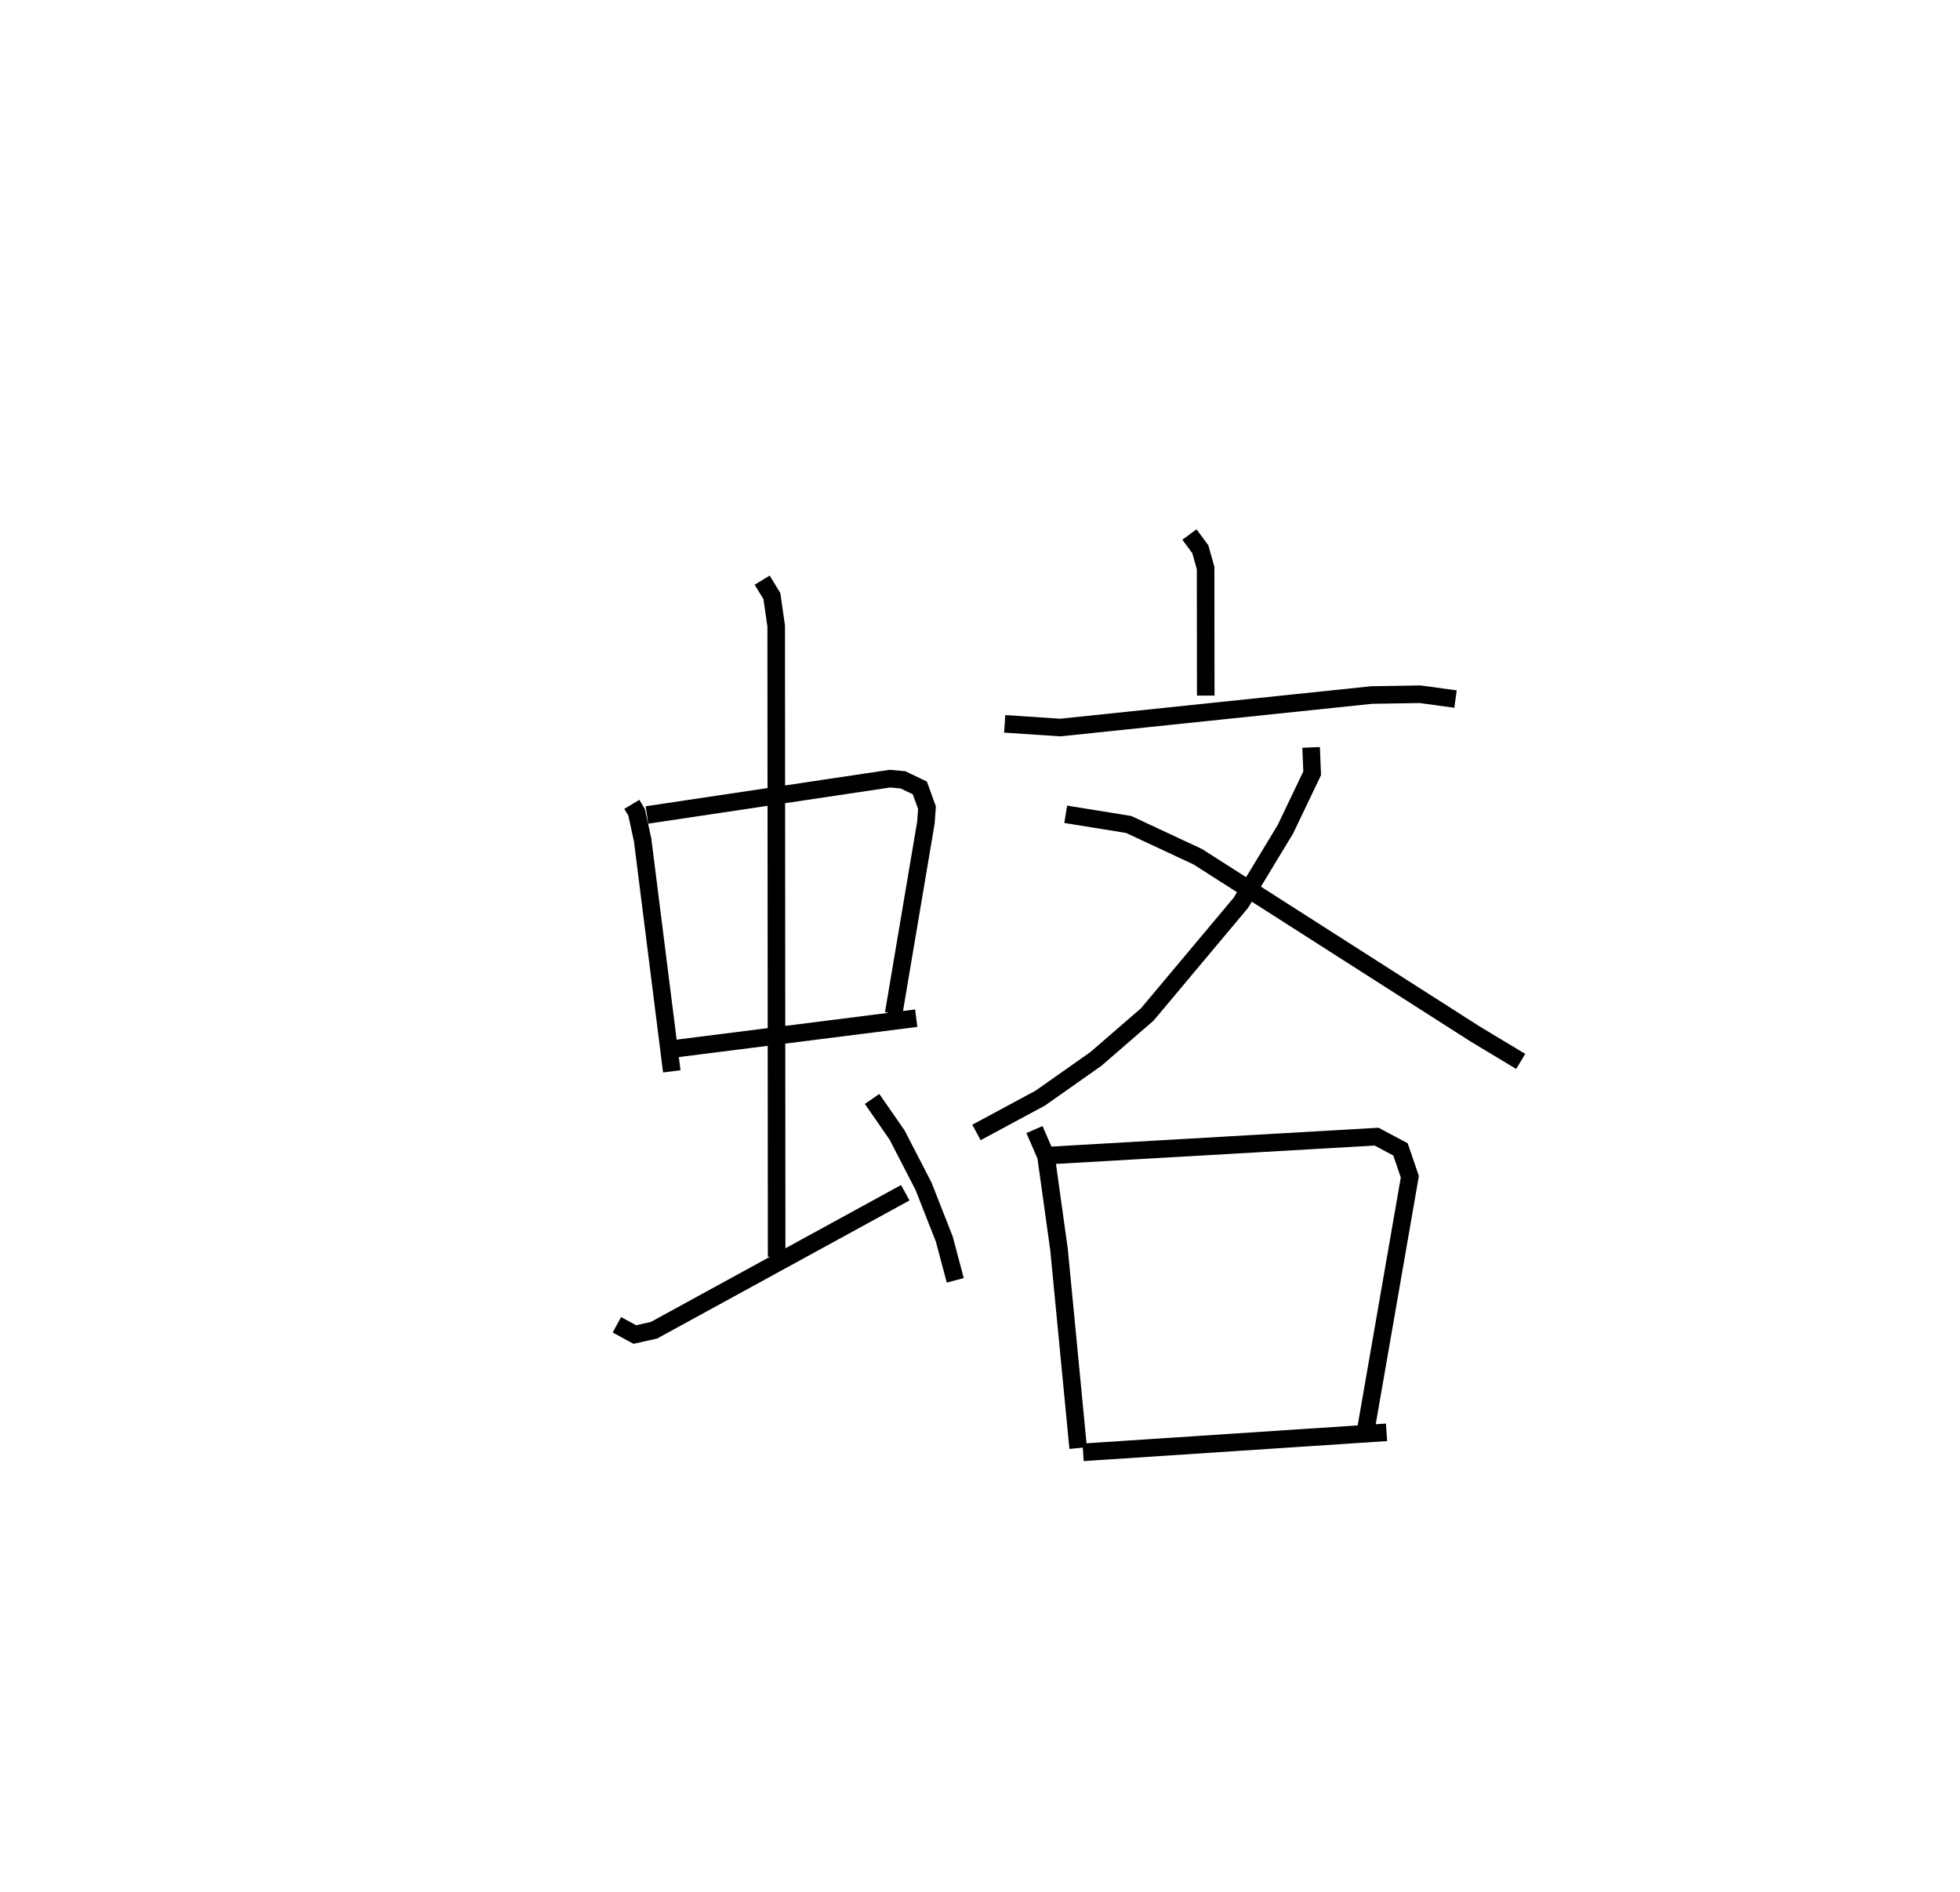 <?xml version="1.0" encoding="utf-8" ?>
<svg baseProfile="full" height="107.645" version="1.1" width="111.546" xmlns="http://www.w3.org/2000/svg" xmlns:ev="http://www.w3.org/2001/xml-events" xmlns:xlink="http://www.w3.org/1999/xlink"><defs /><rect fill="white" height="107.645" width="111.546" x="0" y="0" /><path d="M25,25 m0.0,0.0 m10.959,20.772 l0.271,0.452 0.343,1.578 l1.659,13.163 m-1.413,-14.589 l13.827,-2.067 0.743,0.068 l0.96,0.46 0.407,1.126 l-0.063,0.853 -1.834,10.864 m-12.422,1.994 l13.706,-1.734 m-8.767,-24.926 l0.553,0.908 0.245,1.701 l0.025,35.894 m-9.091,3.87 l1.018,0.554 1.091,-0.243 l14.302,-7.825 m-1.888,-5.337 l1.422,2.05 1.504,2.914 l1.185,3.014 0.623,2.344 m13.326,-42.441 l0.619,0.835 0.302,1.069 l0.008,7.261 m-11.442,1.61 l3.168,0.208 17.716,-1.849 l2.763,-0.045 2.01,0.275 m-8.218,2.75 l0.059,1.475 -1.521,3.179 l-2.537,4.19 -5.323,6.35 l-2.92,2.529 -3.172,2.234 l-3.632,1.955 m5.08,-18.106 l3.584,0.58 3.936,1.838 l15.772,10.079 2.602,1.566 m-27.673,3.878 l0.658,1.515 0.74,5.316 l1.089,11.294 m-1.759,-16.642 l18.741,-1.08 1.362,0.724 l0.532,1.558 -2.48,14.262 m-16.114,1.419 l17.268,-1.138 " fill="none" stroke="black" stroke-width="1" /></svg>